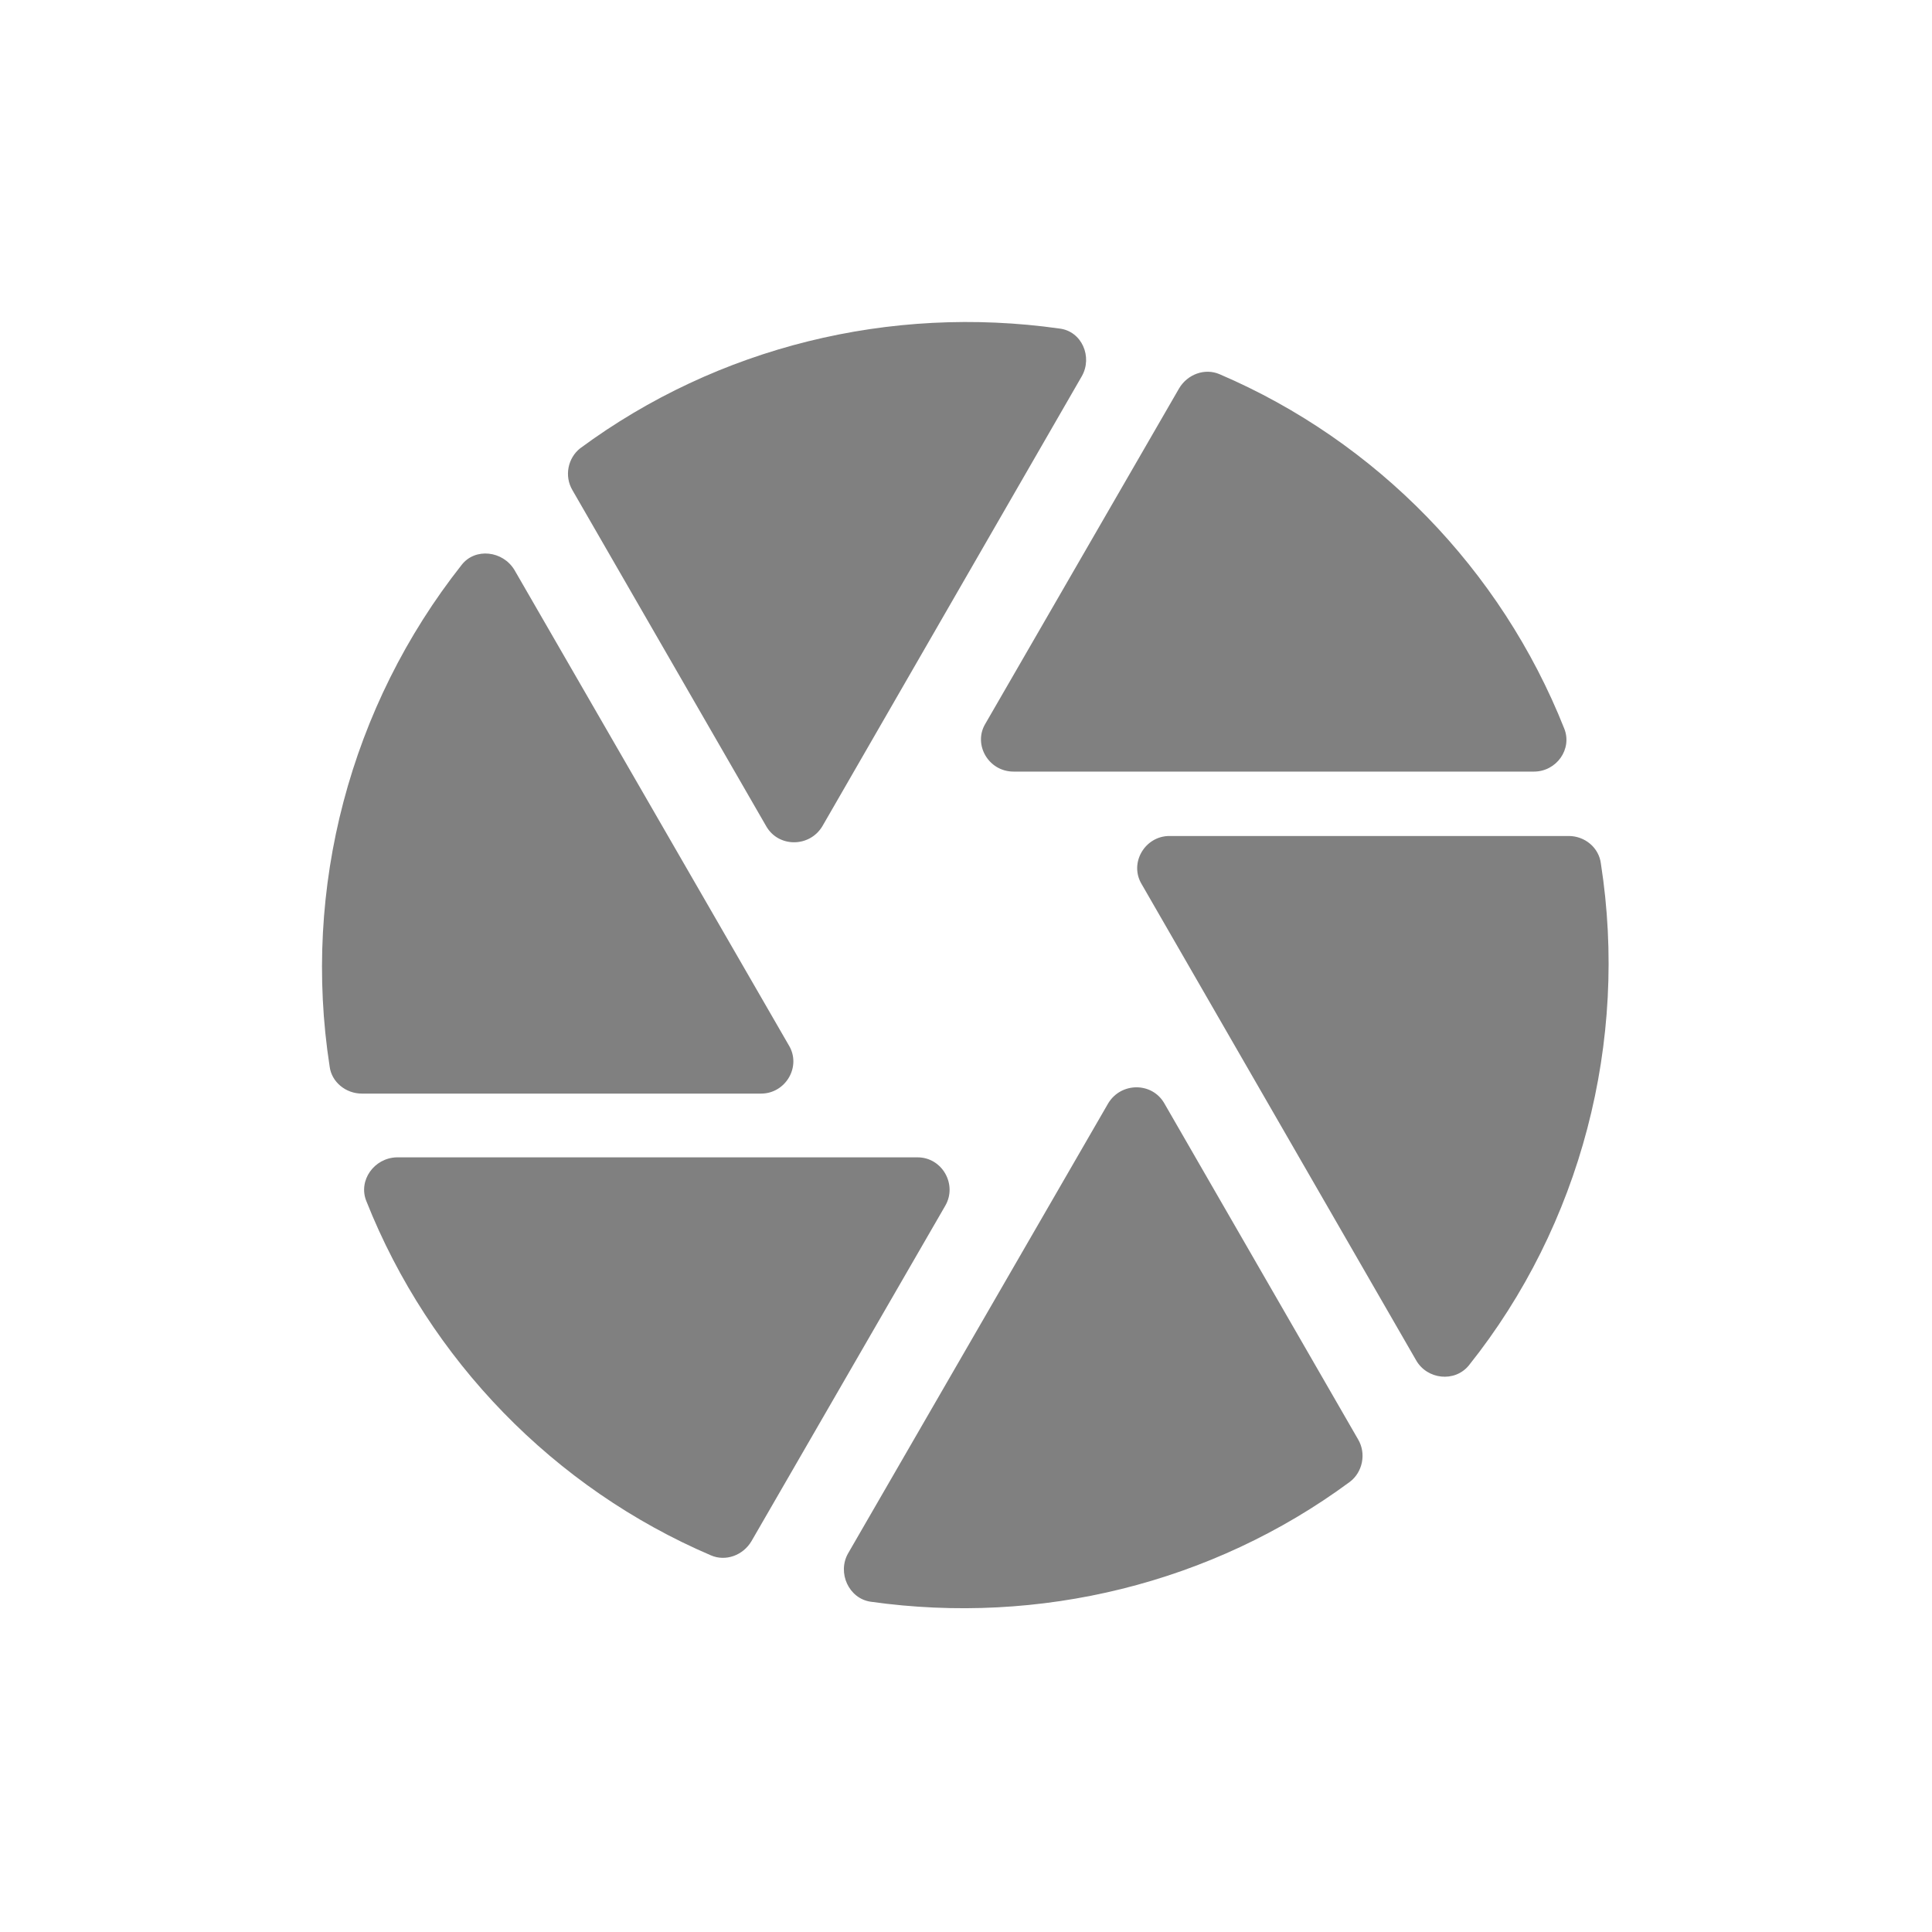 <svg width="24" height="24" viewBox="0 0 24 24" fill="none" xmlns="http://www.w3.org/2000/svg">
<path fill-rule="evenodd" clip-rule="evenodd" d="M13.439 4.673C13.575 4.433 13.439 4.113 13.159 4.081C11.063 3.785 8.919 4.305 7.207 5.569C7.055 5.689 7.007 5.913 7.111 6.089L9.519 10.265C9.671 10.529 10.055 10.529 10.215 10.265L13.439 4.673ZM19.431 9.049C18.647 7.073 17.095 5.481 15.151 4.649C14.967 4.569 14.751 4.649 14.647 4.825L12.239 8.993C12.087 9.249 12.279 9.585 12.591 9.585H19.055C19.335 9.585 19.535 9.305 19.431 9.049ZM19.487 10.385H14.527C14.223 10.385 14.023 10.721 14.183 10.985L17.591 16.897C17.727 17.137 18.071 17.177 18.247 16.961C19.639 15.217 20.231 12.937 19.887 10.729C19.863 10.529 19.687 10.385 19.487 10.385ZM5.735 7.017C4.351 8.769 3.751 11.033 4.095 13.249C4.119 13.441 4.295 13.585 4.495 13.585H9.455C9.759 13.585 9.959 13.249 9.799 12.985L6.391 7.081C6.247 6.841 5.903 6.801 5.735 7.017ZM4.551 14.921C5.335 16.897 6.887 18.489 8.831 19.321C9.015 19.401 9.231 19.321 9.335 19.145L11.743 14.977C11.895 14.713 11.703 14.377 11.399 14.377H4.927C4.647 14.385 4.447 14.665 4.551 14.921ZM10.815 19.897C12.911 20.193 15.055 19.673 16.767 18.409C16.927 18.289 16.975 18.057 16.871 17.881L14.463 13.705C14.311 13.441 13.927 13.441 13.767 13.705L10.535 19.297C10.399 19.537 10.543 19.857 10.815 19.897Z" fill="#808080"/>
</svg>
